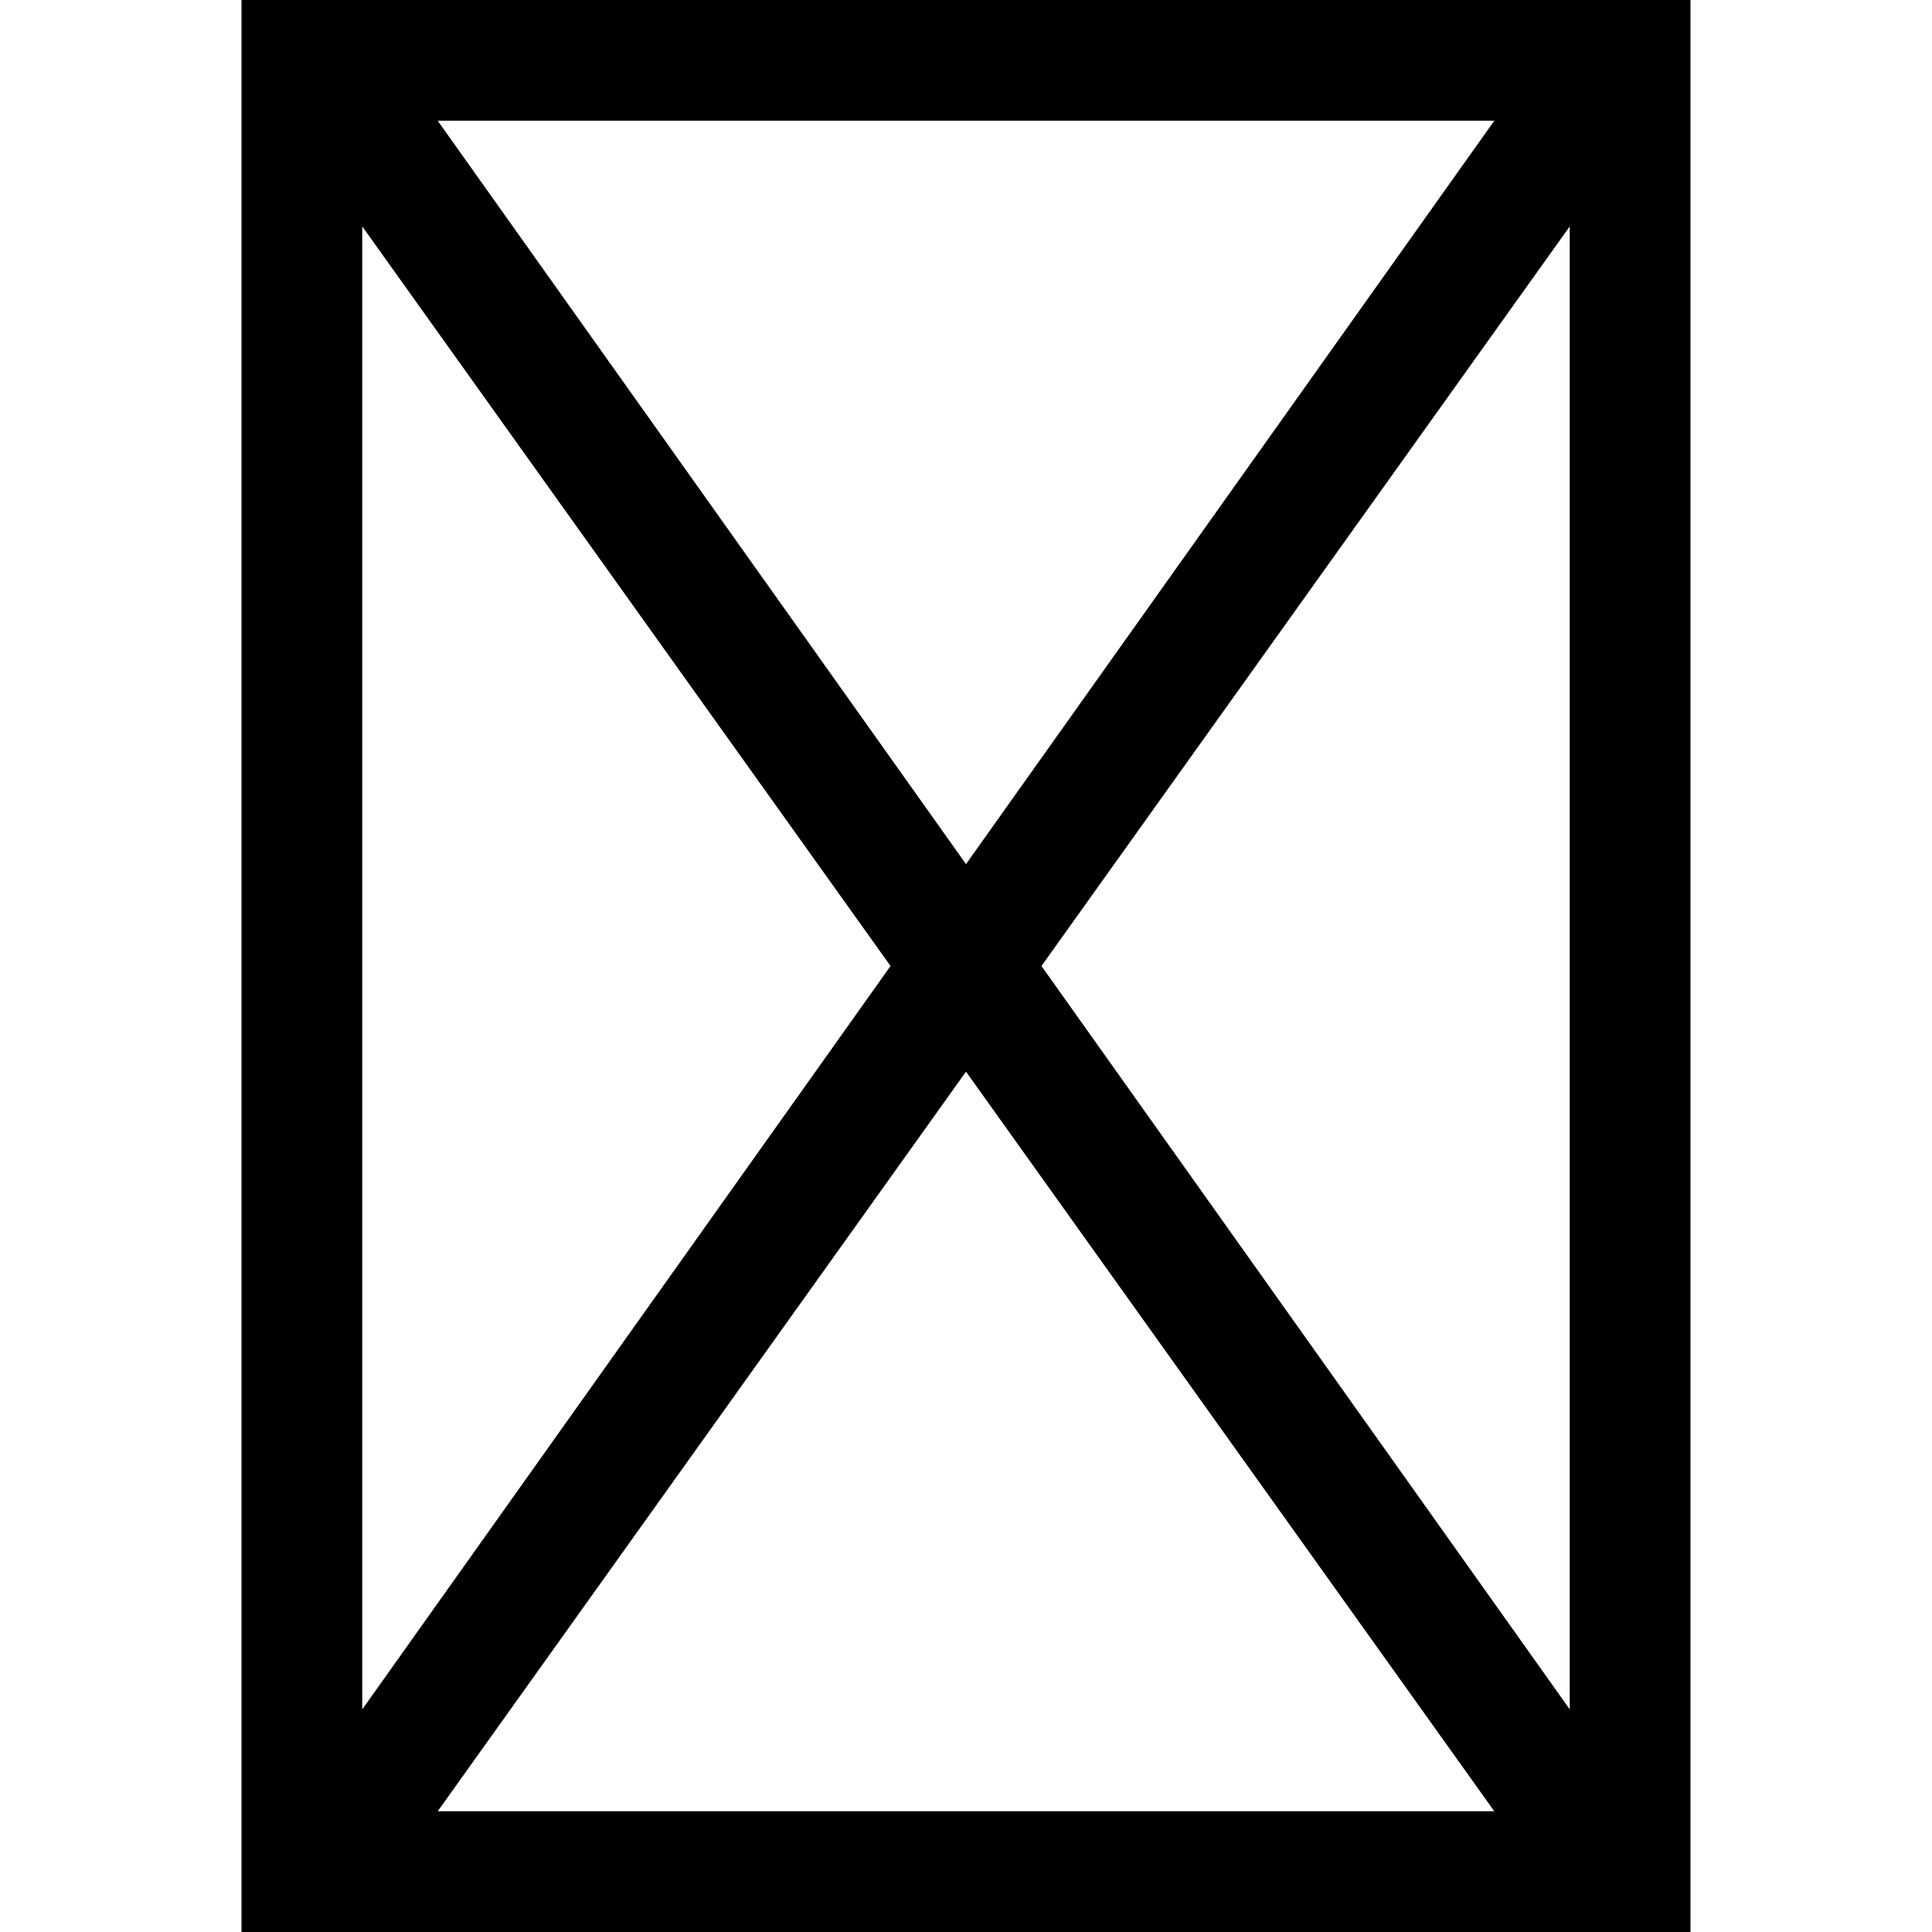 <svg xmlns="http://www.w3.org/2000/svg" viewBox="0 0 512 512">
  <path d="M 64 0 L 80 0 L 432 0 L 448 0 L 448 16 L 448 496 L 448 512 L 432 512 L 80 512 L 64 512 L 64 496 L 64 16 L 64 0 L 64 0 Z M 96 453 L 236 256 L 96 60 L 96 453 L 96 453 Z M 116 480 L 396 480 L 256 284 L 116 480 L 116 480 Z M 276 256 L 416 453 L 416 60 L 276 256 L 276 256 Z M 396 32 L 116 32 L 256 229 L 396 32 L 396 32 Z" />
</svg>